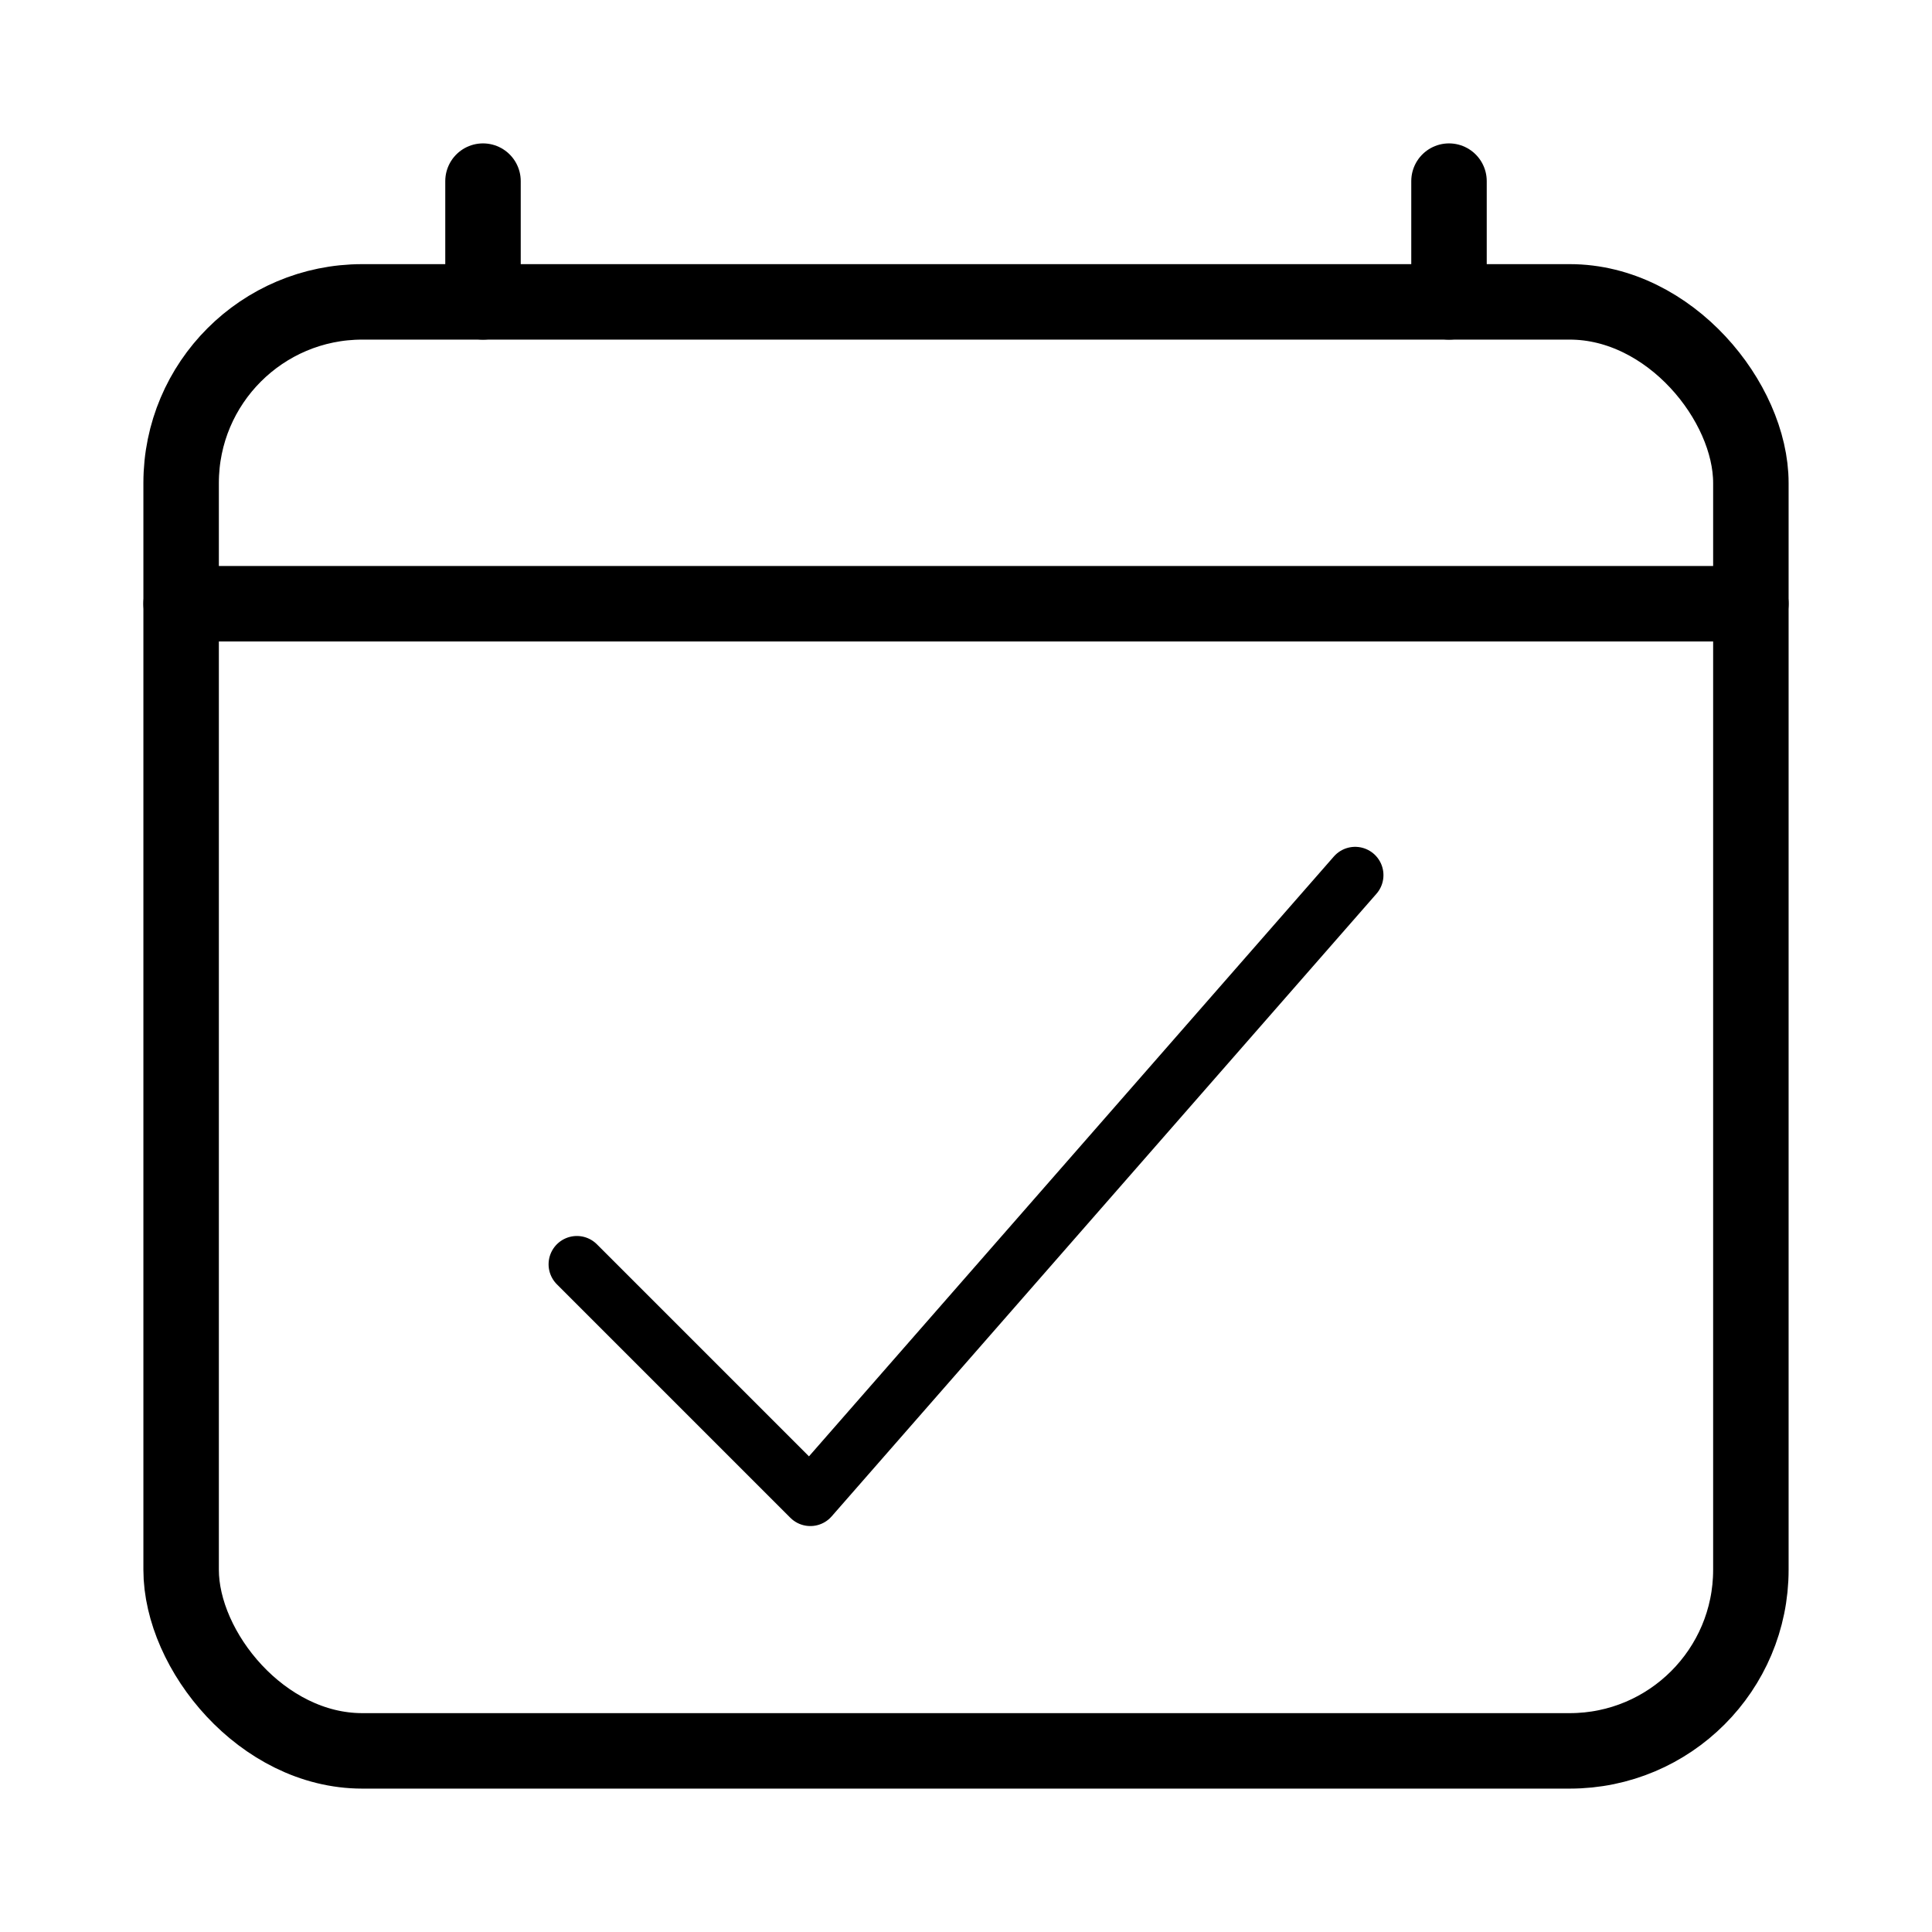 <svg id="Layer_1" data-name="Layer 1" xmlns="http://www.w3.org/2000/svg" viewBox="0 0 512 512">
    <defs>
        <style>
            .cls-1,
            .cls-2,
            .cls-3 {
                fill: none;
                stroke: currentColor;

                stroke-linejoin: round;
            }

            .cls-1,
            .cls-2 {
                stroke-width: 20px;
            }

            .cls-2,
            .cls-3 {
                stroke-linecap: round;
            }

            .cls-3 {
                stroke-width: 15px;
            }
        </style>
    </defs>
    <title>calendar-icons</title>
    <rect class="cls-1" x="48" y="80" width="416" height="384" rx="48" />
    <path class="cls-2" d="M128,48V80M384,48V80m80,80H48" />
    <path class="cls-3" d="M359.13,231.92l-144.38,165-61.87-61.87" />
</svg>